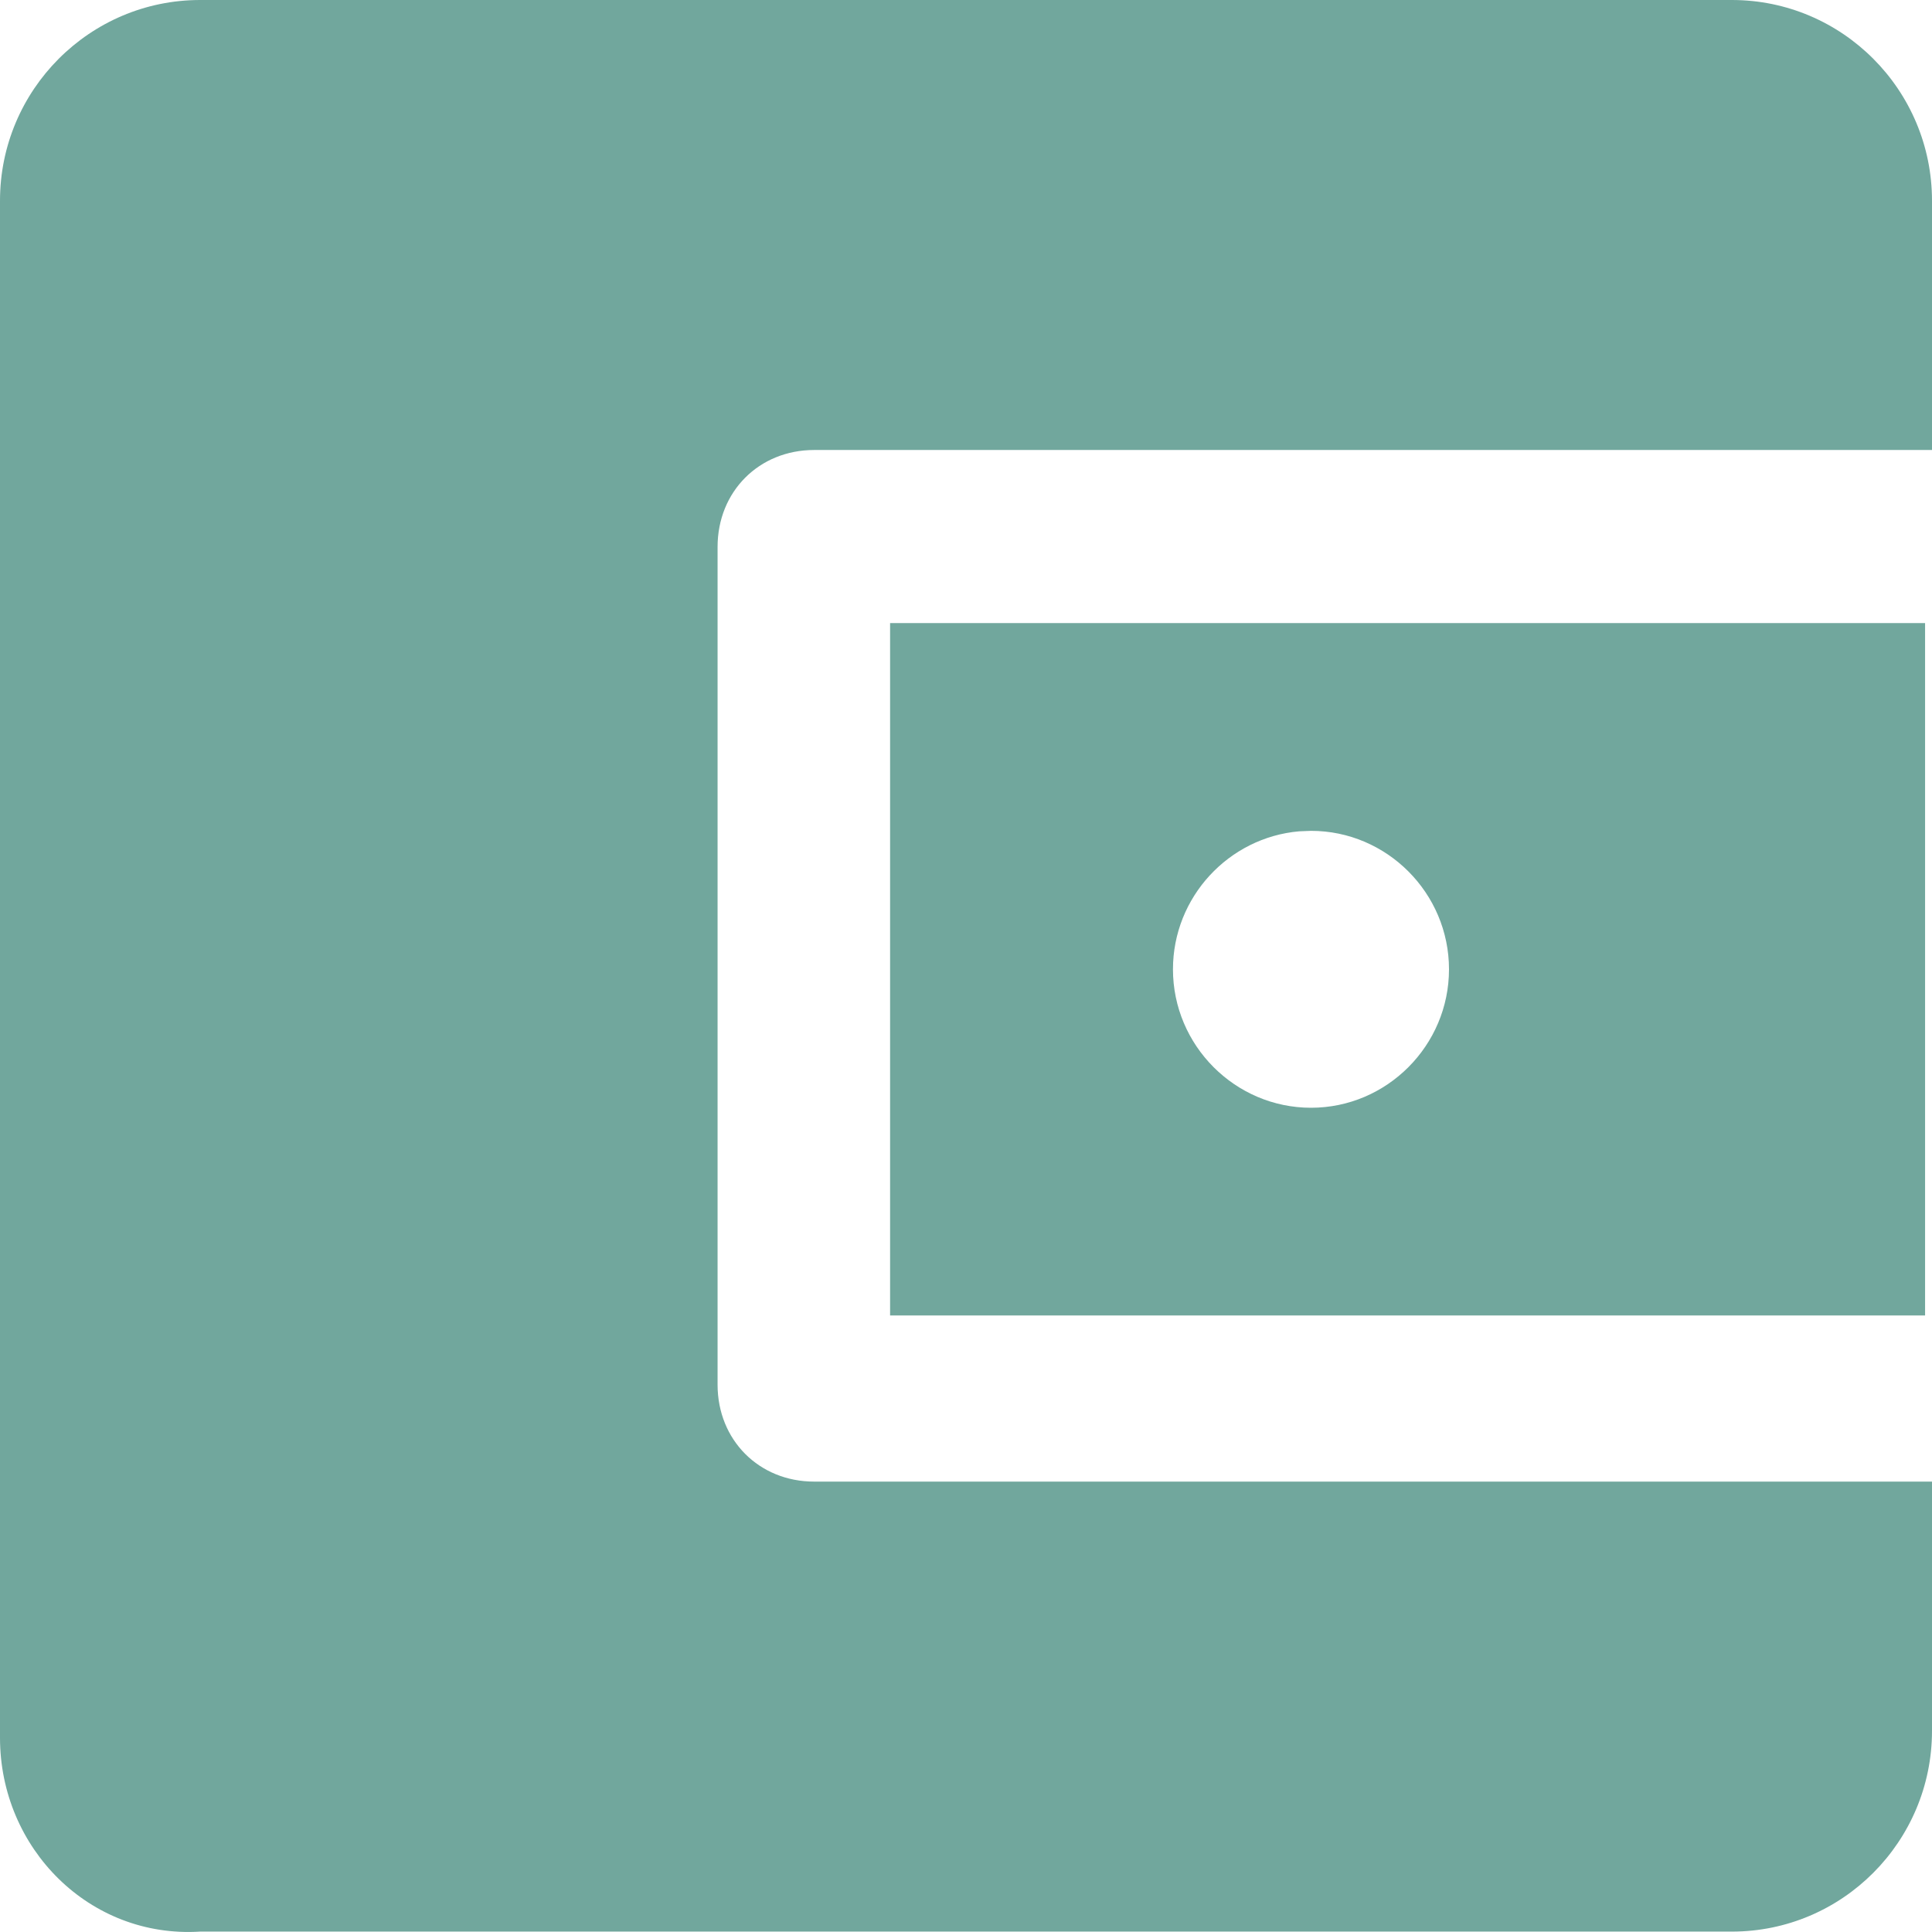 <?xml version="1.0" encoding="UTF-8"?>
<svg width="24px" height="24px" viewBox="0 0 24 24" version="1.1" xmlns="http://www.w3.org/2000/svg" xmlns:xlink="http://www.w3.org/1999/xlink">
    <title>Combined Shape</title>
    <g id="Design" stroke="none" stroke-width="1" fill="none" fill-rule="evenodd" opacity="0.6">
        <g id="Wallet-Action" transform="translate(-762, -454)" fill="#126c5c" fill-rule="nonzero">
            <path d="M783.514,454 C784.886,454 786,455.118 786,456.494 L786,459.59 L772.114,459.59 C771.429,459.59 770.914,460.106 770.914,460.794 L770.914,471.201 C770.914,471.889 771.429,472.405 772.114,472.405 L786,472.405 L786,475.501 C786,476.877 784.886,477.995 783.514,477.995 L764.486,477.995 C763.114,478.081 762,476.963 762,475.587 L762,456.494 C762,455.118 763.114,454 764.486,454 L783.514,454 Z M785.914,461.74 L785.914,470.341 L773.057,470.341 L773.057,461.74 L785.914,461.74 Z M778.286,464.321 L778.138,464.327 C777.264,464.403 776.571,465.144 776.571,466.041 C776.571,466.987 777.343,467.761 778.286,467.761 L778.286,467.761 C779.229,467.761 780,466.987 780,466.041 C780,465.095 779.229,464.321 778.286,464.321 Z" id="Combined-Shape"></path>
        </g>
    </g>
</svg>
